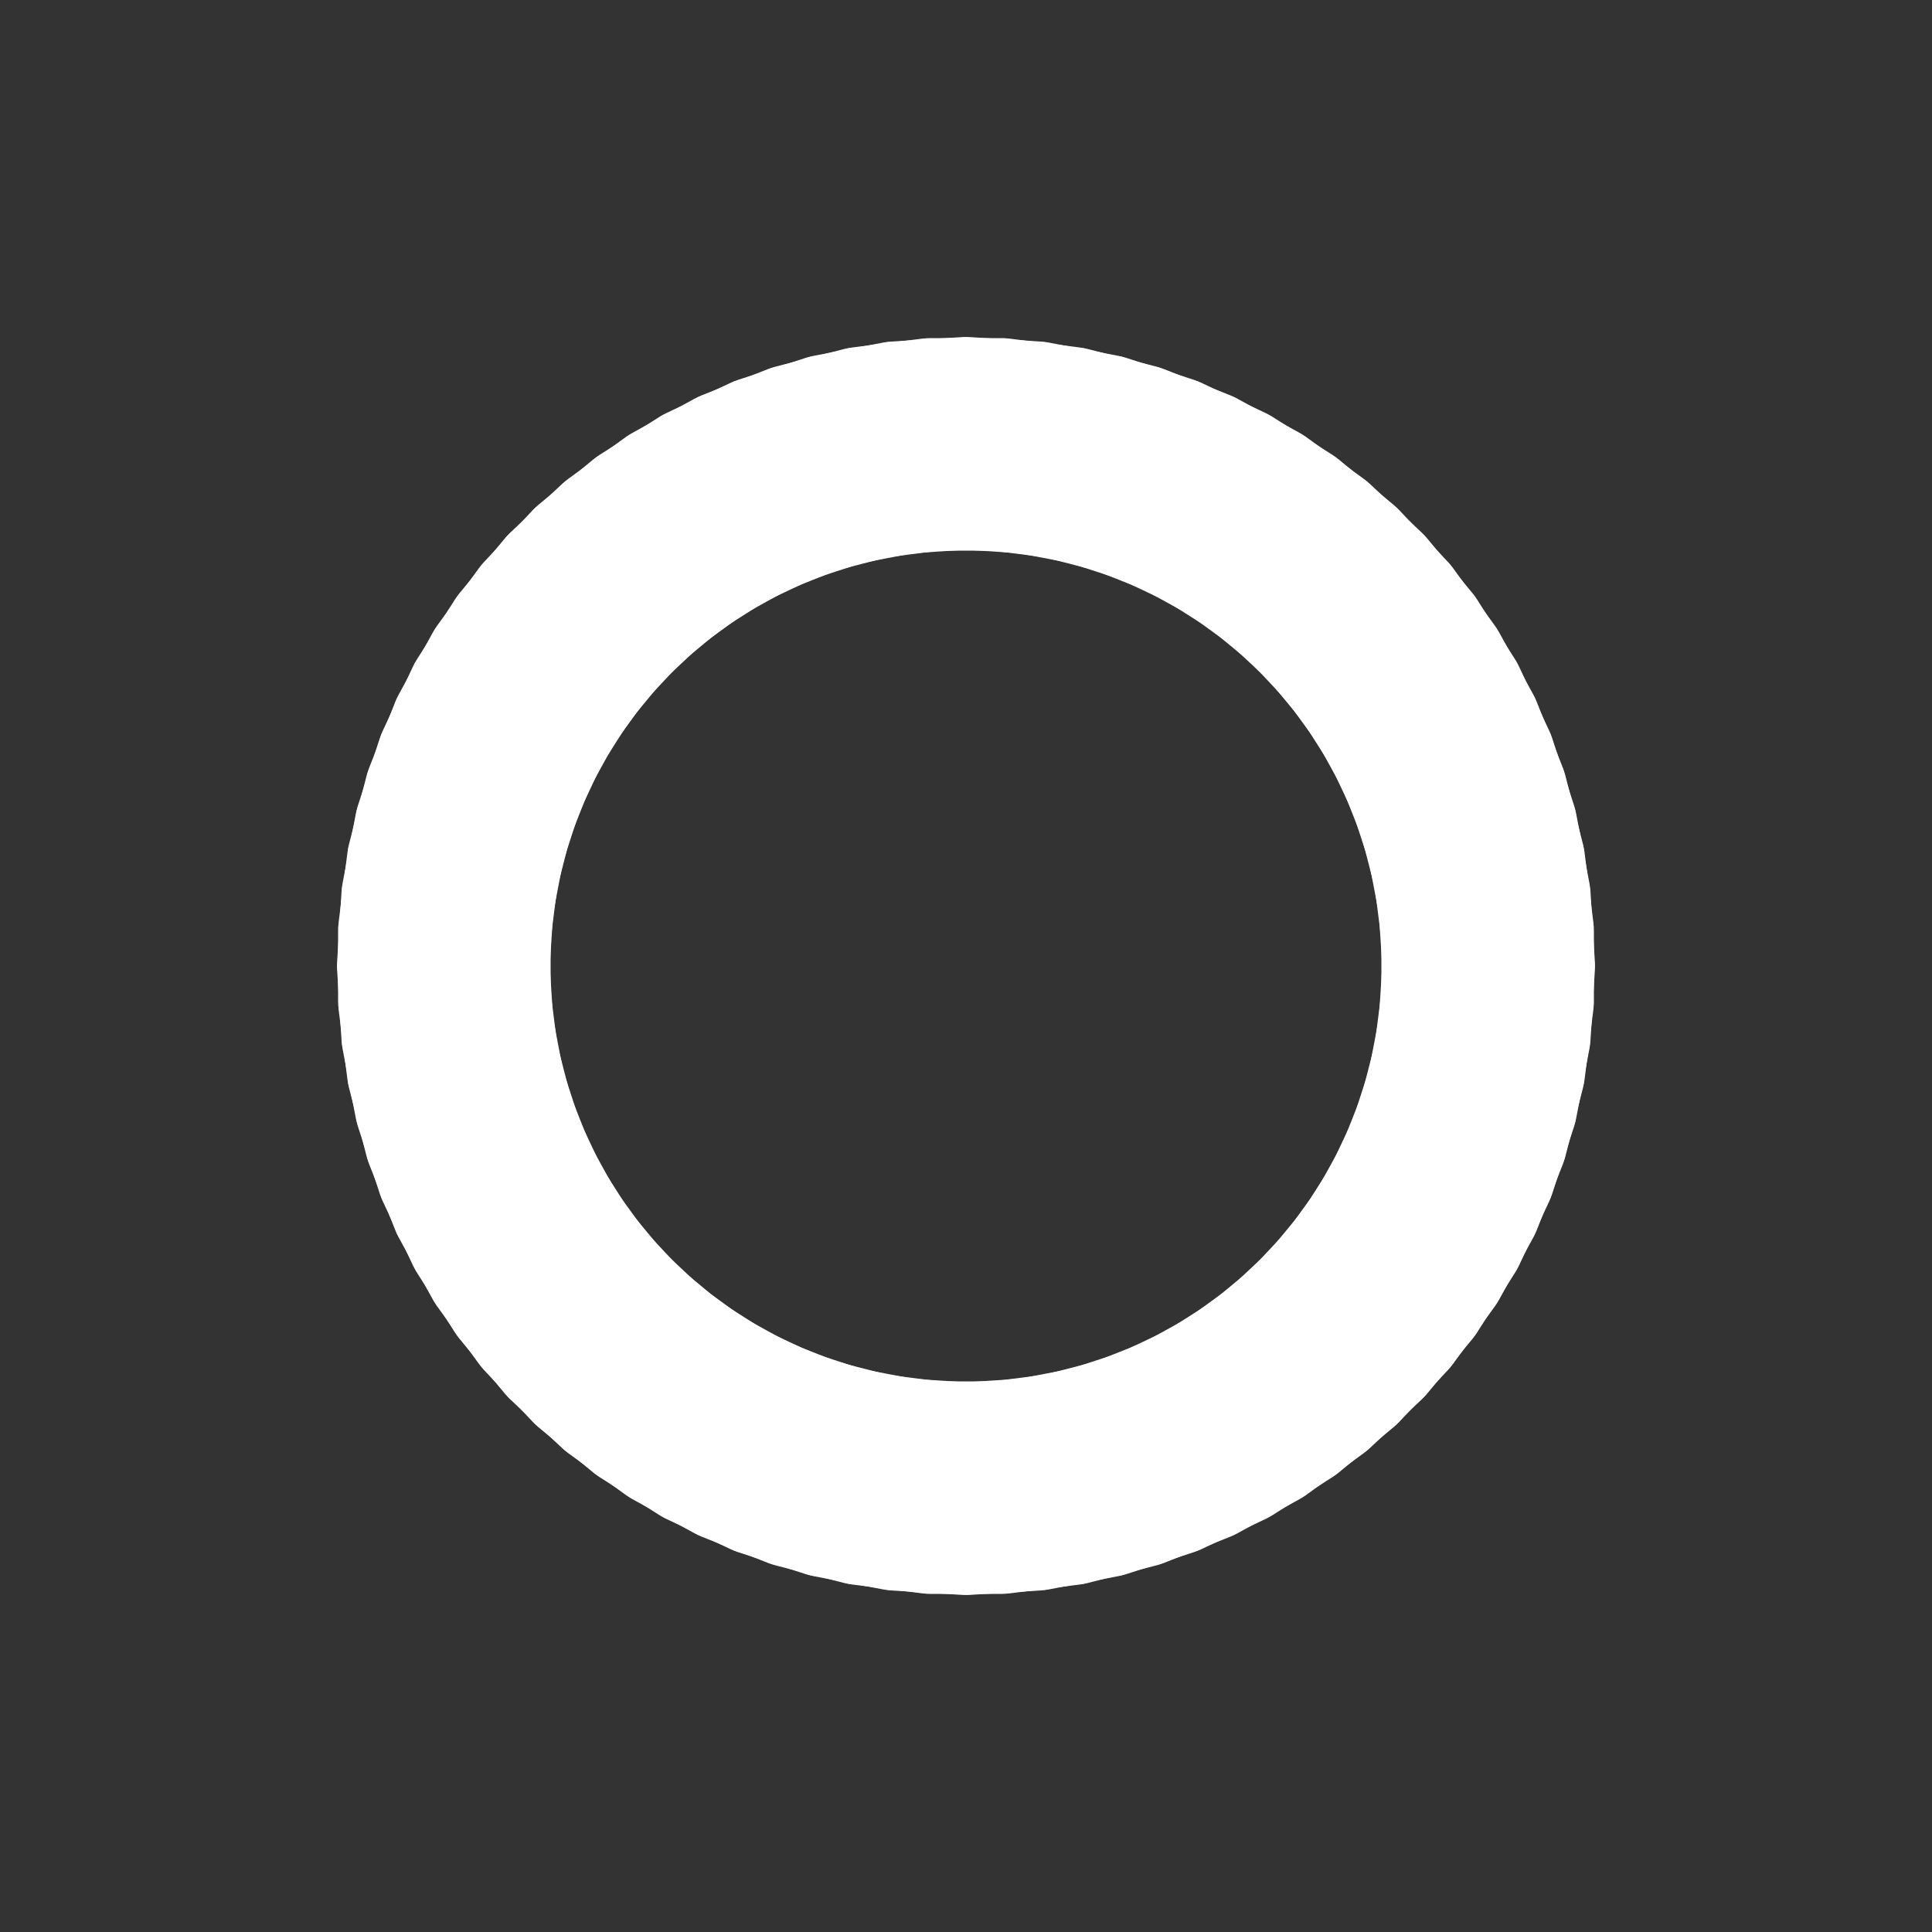 <?xml version="1.0" encoding="utf-8"?>
<svg xmlns="http://www.w3.org/2000/svg" xmlns:xlink="http://www.w3.org/1999/xlink" style="margin: auto; background: none; display: block; shape-rendering: auto;" width="271px" height="271px" viewBox="0 0 100 100" preserveAspectRatio="xMidYMid">
<rect x="0" y="0" width="100" height="100" fill="#333333" stroke="none"/>
<g transform="rotate(0 50 50)">
  <rect x="46.5" y="17.5" rx="1.65" ry="1.65" width="7" height="11" fill="#ffffff">
    <animate attributeName="opacity" values="1;0" keyTimes="0;1" dur="0.82s" begin="-0.811s" repeatCount="indefinite"></animate>
  </rect>
</g><g transform="rotate(3.6 50 50)">
  <rect x="46.5" y="17.5" rx="1.65" ry="1.65" width="7" height="11" fill="#ffffff">
    <animate attributeName="opacity" values="1;0" keyTimes="0;1" dur="0.82s" begin="-0.803s" repeatCount="indefinite"></animate>
  </rect>
</g><g transform="rotate(7.2 50 50)">
  <rect x="46.5" y="17.5" rx="1.65" ry="1.65" width="7" height="11" fill="#ffffff">
    <animate attributeName="opacity" values="1;0" keyTimes="0;1" dur="0.82s" begin="-0.795s" repeatCount="indefinite"></animate>
  </rect>
</g><g transform="rotate(10.8 50 50)">
  <rect x="46.5" y="17.5" rx="1.65" ry="1.65" width="7" height="11" fill="#ffffff">
    <animate attributeName="opacity" values="1;0" keyTimes="0;1" dur="0.82s" begin="-0.787s" repeatCount="indefinite"></animate>
  </rect>
</g><g transform="rotate(14.4 50 50)">
  <rect x="46.5" y="17.5" rx="1.65" ry="1.65" width="7" height="11" fill="#ffffff">
    <animate attributeName="opacity" values="1;0" keyTimes="0;1" dur="0.82s" begin="-0.779s" repeatCount="indefinite"></animate>
  </rect>
</g><g transform="rotate(18 50 50)">
  <rect x="46.5" y="17.5" rx="1.65" ry="1.65" width="7" height="11" fill="#ffffff">
    <animate attributeName="opacity" values="1;0" keyTimes="0;1" dur="0.82s" begin="-0.77s" repeatCount="indefinite"></animate>
  </rect>
</g><g transform="rotate(21.6 50 50)">
  <rect x="46.5" y="17.5" rx="1.65" ry="1.65" width="7" height="11" fill="#ffffff">
    <animate attributeName="opacity" values="1;0" keyTimes="0;1" dur="0.82s" begin="-0.762s" repeatCount="indefinite"></animate>
  </rect>
</g><g transform="rotate(25.2 50 50)">
  <rect x="46.5" y="17.5" rx="1.65" ry="1.65" width="7" height="11" fill="#ffffff">
    <animate attributeName="opacity" values="1;0" keyTimes="0;1" dur="0.82s" begin="-0.754s" repeatCount="indefinite"></animate>
  </rect>
</g><g transform="rotate(28.8 50 50)">
  <rect x="46.5" y="17.5" rx="1.65" ry="1.65" width="7" height="11" fill="#ffffff">
    <animate attributeName="opacity" values="1;0" keyTimes="0;1" dur="0.82s" begin="-0.746s" repeatCount="indefinite"></animate>
  </rect>
</g><g transform="rotate(32.4 50 50)">
  <rect x="46.5" y="17.5" rx="1.65" ry="1.65" width="7" height="11" fill="#ffffff">
    <animate attributeName="opacity" values="1;0" keyTimes="0;1" dur="0.82s" begin="-0.738s" repeatCount="indefinite"></animate>
  </rect>
</g><g transform="rotate(36 50 50)">
  <rect x="46.5" y="17.5" rx="1.65" ry="1.65" width="7" height="11" fill="#ffffff">
    <animate attributeName="opacity" values="1;0" keyTimes="0;1" dur="0.82s" begin="-0.73s" repeatCount="indefinite"></animate>
  </rect>
</g><g transform="rotate(39.6 50 50)">
  <rect x="46.5" y="17.5" rx="1.65" ry="1.65" width="7" height="11" fill="#ffffff">
    <animate attributeName="opacity" values="1;0" keyTimes="0;1" dur="0.82s" begin="-0.721s" repeatCount="indefinite"></animate>
  </rect>
</g><g transform="rotate(43.2 50 50)">
  <rect x="46.5" y="17.5" rx="1.65" ry="1.65" width="7" height="11" fill="#ffffff">
    <animate attributeName="opacity" values="1;0" keyTimes="0;1" dur="0.82s" begin="-0.713s" repeatCount="indefinite"></animate>
  </rect>
</g><g transform="rotate(46.8 50 50)">
  <rect x="46.5" y="17.5" rx="1.65" ry="1.65" width="7" height="11" fill="#ffffff">
    <animate attributeName="opacity" values="1;0" keyTimes="0;1" dur="0.82s" begin="-0.705s" repeatCount="indefinite"></animate>
  </rect>
</g><g transform="rotate(50.4 50 50)">
  <rect x="46.5" y="17.5" rx="1.65" ry="1.65" width="7" height="11" fill="#ffffff">
    <animate attributeName="opacity" values="1;0" keyTimes="0;1" dur="0.82s" begin="-0.697s" repeatCount="indefinite"></animate>
  </rect>
</g><g transform="rotate(54 50 50)">
  <rect x="46.5" y="17.5" rx="1.65" ry="1.65" width="7" height="11" fill="#ffffff">
    <animate attributeName="opacity" values="1;0" keyTimes="0;1" dur="0.82s" begin="-0.689s" repeatCount="indefinite"></animate>
  </rect>
</g><g transform="rotate(57.6 50 50)">
  <rect x="46.5" y="17.5" rx="1.65" ry="1.65" width="7" height="11" fill="#ffffff">
    <animate attributeName="opacity" values="1;0" keyTimes="0;1" dur="0.82s" begin="-0.68s" repeatCount="indefinite"></animate>
  </rect>
</g><g transform="rotate(61.2 50 50)">
  <rect x="46.5" y="17.5" rx="1.65" ry="1.65" width="7" height="11" fill="#ffffff">
    <animate attributeName="opacity" values="1;0" keyTimes="0;1" dur="0.82s" begin="-0.672s" repeatCount="indefinite"></animate>
  </rect>
</g><g transform="rotate(64.8 50 50)">
  <rect x="46.5" y="17.5" rx="1.65" ry="1.65" width="7" height="11" fill="#ffffff">
    <animate attributeName="opacity" values="1;0" keyTimes="0;1" dur="0.82s" begin="-0.664s" repeatCount="indefinite"></animate>
  </rect>
</g><g transform="rotate(68.4 50 50)">
  <rect x="46.5" y="17.5" rx="1.65" ry="1.65" width="7" height="11" fill="#ffffff">
    <animate attributeName="opacity" values="1;0" keyTimes="0;1" dur="0.82s" begin="-0.656s" repeatCount="indefinite"></animate>
  </rect>
</g><g transform="rotate(72 50 50)">
  <rect x="46.5" y="17.5" rx="1.65" ry="1.65" width="7" height="11" fill="#ffffff">
    <animate attributeName="opacity" values="1;0" keyTimes="0;1" dur="0.82s" begin="-0.648s" repeatCount="indefinite"></animate>
  </rect>
</g><g transform="rotate(75.6 50 50)">
  <rect x="46.5" y="17.5" rx="1.65" ry="1.65" width="7" height="11" fill="#ffffff">
    <animate attributeName="opacity" values="1;0" keyTimes="0;1" dur="0.82s" begin="-0.639s" repeatCount="indefinite"></animate>
  </rect>
</g><g transform="rotate(79.2 50 50)">
  <rect x="46.5" y="17.5" rx="1.65" ry="1.65" width="7" height="11" fill="#ffffff">
    <animate attributeName="opacity" values="1;0" keyTimes="0;1" dur="0.82s" begin="-0.631s" repeatCount="indefinite"></animate>
  </rect>
</g><g transform="rotate(82.8 50 50)">
  <rect x="46.5" y="17.5" rx="1.65" ry="1.65" width="7" height="11" fill="#ffffff">
    <animate attributeName="opacity" values="1;0" keyTimes="0;1" dur="0.82s" begin="-0.623s" repeatCount="indefinite"></animate>
  </rect>
</g><g transform="rotate(86.4 50 50)">
  <rect x="46.5" y="17.5" rx="1.65" ry="1.65" width="7" height="11" fill="#ffffff">
    <animate attributeName="opacity" values="1;0" keyTimes="0;1" dur="0.82s" begin="-0.615s" repeatCount="indefinite"></animate>
  </rect>
</g><g transform="rotate(90 50 50)">
  <rect x="46.5" y="17.5" rx="1.65" ry="1.65" width="7" height="11" fill="#ffffff">
    <animate attributeName="opacity" values="1;0" keyTimes="0;1" dur="0.82s" begin="-0.607s" repeatCount="indefinite"></animate>
  </rect>
</g><g transform="rotate(93.6 50 50)">
  <rect x="46.5" y="17.5" rx="1.65" ry="1.65" width="7" height="11" fill="#ffffff">
    <animate attributeName="opacity" values="1;0" keyTimes="0;1" dur="0.82s" begin="-0.598s" repeatCount="indefinite"></animate>
  </rect>
</g><g transform="rotate(97.2 50 50)">
  <rect x="46.5" y="17.5" rx="1.65" ry="1.65" width="7" height="11" fill="#ffffff">
    <animate attributeName="opacity" values="1;0" keyTimes="0;1" dur="0.82s" begin="-0.59s" repeatCount="indefinite"></animate>
  </rect>
</g><g transform="rotate(100.8 50 50)">
  <rect x="46.5" y="17.5" rx="1.65" ry="1.65" width="7" height="11" fill="#ffffff">
    <animate attributeName="opacity" values="1;0" keyTimes="0;1" dur="0.82s" begin="-0.582s" repeatCount="indefinite"></animate>
  </rect>
</g><g transform="rotate(104.4 50 50)">
  <rect x="46.5" y="17.5" rx="1.65" ry="1.65" width="7" height="11" fill="#ffffff">
    <animate attributeName="opacity" values="1;0" keyTimes="0;1" dur="0.82s" begin="-0.574s" repeatCount="indefinite"></animate>
  </rect>
</g><g transform="rotate(108 50 50)">
  <rect x="46.5" y="17.5" rx="1.65" ry="1.65" width="7" height="11" fill="#ffffff">
    <animate attributeName="opacity" values="1;0" keyTimes="0;1" dur="0.82s" begin="-0.566s" repeatCount="indefinite"></animate>
  </rect>
</g><g transform="rotate(111.6 50 50)">
  <rect x="46.5" y="17.5" rx="1.65" ry="1.65" width="7" height="11" fill="#ffffff">
    <animate attributeName="opacity" values="1;0" keyTimes="0;1" dur="0.82s" begin="-0.557s" repeatCount="indefinite"></animate>
  </rect>
</g><g transform="rotate(115.2 50 50)">
  <rect x="46.5" y="17.5" rx="1.65" ry="1.65" width="7" height="11" fill="#ffffff">
    <animate attributeName="opacity" values="1;0" keyTimes="0;1" dur="0.82s" begin="-0.549s" repeatCount="indefinite"></animate>
  </rect>
</g><g transform="rotate(118.8 50 50)">
  <rect x="46.5" y="17.5" rx="1.65" ry="1.65" width="7" height="11" fill="#ffffff">
    <animate attributeName="opacity" values="1;0" keyTimes="0;1" dur="0.82s" begin="-0.541s" repeatCount="indefinite"></animate>
  </rect>
</g><g transform="rotate(122.4 50 50)">
  <rect x="46.5" y="17.5" rx="1.65" ry="1.65" width="7" height="11" fill="#ffffff">
    <animate attributeName="opacity" values="1;0" keyTimes="0;1" dur="0.82s" begin="-0.533s" repeatCount="indefinite"></animate>
  </rect>
</g><g transform="rotate(126 50 50)">
  <rect x="46.5" y="17.5" rx="1.65" ry="1.65" width="7" height="11" fill="#ffffff">
    <animate attributeName="opacity" values="1;0" keyTimes="0;1" dur="0.82s" begin="-0.525s" repeatCount="indefinite"></animate>
  </rect>
</g><g transform="rotate(129.6 50 50)">
  <rect x="46.5" y="17.5" rx="1.65" ry="1.65" width="7" height="11" fill="#ffffff">
    <animate attributeName="opacity" values="1;0" keyTimes="0;1" dur="0.82s" begin="-0.516s" repeatCount="indefinite"></animate>
  </rect>
</g><g transform="rotate(133.2 50 50)">
  <rect x="46.5" y="17.5" rx="1.65" ry="1.65" width="7" height="11" fill="#ffffff">
    <animate attributeName="opacity" values="1;0" keyTimes="0;1" dur="0.82s" begin="-0.508s" repeatCount="indefinite"></animate>
  </rect>
</g><g transform="rotate(136.8 50 50)">
  <rect x="46.5" y="17.5" rx="1.65" ry="1.65" width="7" height="11" fill="#ffffff">
    <animate attributeName="opacity" values="1;0" keyTimes="0;1" dur="0.82s" begin="-0.5s" repeatCount="indefinite"></animate>
  </rect>
</g><g transform="rotate(140.4 50 50)">
  <rect x="46.5" y="17.5" rx="1.65" ry="1.65" width="7" height="11" fill="#ffffff">
    <animate attributeName="opacity" values="1;0" keyTimes="0;1" dur="0.82s" begin="-0.492s" repeatCount="indefinite"></animate>
  </rect>
</g><g transform="rotate(144 50 50)">
  <rect x="46.5" y="17.5" rx="1.65" ry="1.65" width="7" height="11" fill="#ffffff">
    <animate attributeName="opacity" values="1;0" keyTimes="0;1" dur="0.82s" begin="-0.484s" repeatCount="indefinite"></animate>
  </rect>
</g><g transform="rotate(147.6 50 50)">
  <rect x="46.5" y="17.5" rx="1.65" ry="1.65" width="7" height="11" fill="#ffffff">
    <animate attributeName="opacity" values="1;0" keyTimes="0;1" dur="0.82s" begin="-0.475s" repeatCount="indefinite"></animate>
  </rect>
</g><g transform="rotate(151.2 50 50)">
  <rect x="46.5" y="17.5" rx="1.65" ry="1.65" width="7" height="11" fill="#ffffff">
    <animate attributeName="opacity" values="1;0" keyTimes="0;1" dur="0.82s" begin="-0.467s" repeatCount="indefinite"></animate>
  </rect>
</g><g transform="rotate(154.8 50 50)">
  <rect x="46.5" y="17.5" rx="1.65" ry="1.65" width="7" height="11" fill="#ffffff">
    <animate attributeName="opacity" values="1;0" keyTimes="0;1" dur="0.82s" begin="-0.459s" repeatCount="indefinite"></animate>
  </rect>
</g><g transform="rotate(158.4 50 50)">
  <rect x="46.5" y="17.5" rx="1.65" ry="1.65" width="7" height="11" fill="#ffffff">
    <animate attributeName="opacity" values="1;0" keyTimes="0;1" dur="0.82s" begin="-0.451s" repeatCount="indefinite"></animate>
  </rect>
</g><g transform="rotate(162 50 50)">
  <rect x="46.5" y="17.5" rx="1.65" ry="1.65" width="7" height="11" fill="#ffffff">
    <animate attributeName="opacity" values="1;0" keyTimes="0;1" dur="0.82s" begin="-0.443s" repeatCount="indefinite"></animate>
  </rect>
</g><g transform="rotate(165.6 50 50)">
  <rect x="46.5" y="17.5" rx="1.65" ry="1.65" width="7" height="11" fill="#ffffff">
    <animate attributeName="opacity" values="1;0" keyTimes="0;1" dur="0.82s" begin="-0.434s" repeatCount="indefinite"></animate>
  </rect>
</g><g transform="rotate(169.2 50 50)">
  <rect x="46.5" y="17.5" rx="1.65" ry="1.65" width="7" height="11" fill="#ffffff">
    <animate attributeName="opacity" values="1;0" keyTimes="0;1" dur="0.82s" begin="-0.426s" repeatCount="indefinite"></animate>
  </rect>
</g><g transform="rotate(172.8 50 50)">
  <rect x="46.5" y="17.5" rx="1.65" ry="1.65" width="7" height="11" fill="#ffffff">
    <animate attributeName="opacity" values="1;0" keyTimes="0;1" dur="0.82s" begin="-0.418s" repeatCount="indefinite"></animate>
  </rect>
</g><g transform="rotate(176.4 50 50)">
  <rect x="46.5" y="17.5" rx="1.65" ry="1.65" width="7" height="11" fill="#ffffff">
    <animate attributeName="opacity" values="1;0" keyTimes="0;1" dur="0.82s" begin="-0.41s" repeatCount="indefinite"></animate>
  </rect>
</g><g transform="rotate(180 50 50)">
  <rect x="46.5" y="17.5" rx="1.65" ry="1.65" width="7" height="11" fill="#ffffff">
    <animate attributeName="opacity" values="1;0" keyTimes="0;1" dur="0.82s" begin="-0.402s" repeatCount="indefinite"></animate>
  </rect>
</g><g transform="rotate(183.6 50 50)">
  <rect x="46.5" y="17.5" rx="1.65" ry="1.65" width="7" height="11" fill="#ffffff">
    <animate attributeName="opacity" values="1;0" keyTimes="0;1" dur="0.82s" begin="-0.393s" repeatCount="indefinite"></animate>
  </rect>
</g><g transform="rotate(187.2 50 50)">
  <rect x="46.5" y="17.5" rx="1.65" ry="1.65" width="7" height="11" fill="#ffffff">
    <animate attributeName="opacity" values="1;0" keyTimes="0;1" dur="0.82s" begin="-0.385s" repeatCount="indefinite"></animate>
  </rect>
</g><g transform="rotate(190.8 50 50)">
  <rect x="46.5" y="17.5" rx="1.65" ry="1.65" width="7" height="11" fill="#ffffff">
    <animate attributeName="opacity" values="1;0" keyTimes="0;1" dur="0.82s" begin="-0.377s" repeatCount="indefinite"></animate>
  </rect>
</g><g transform="rotate(194.4 50 50)">
  <rect x="46.5" y="17.5" rx="1.65" ry="1.65" width="7" height="11" fill="#ffffff">
    <animate attributeName="opacity" values="1;0" keyTimes="0;1" dur="0.82s" begin="-0.369s" repeatCount="indefinite"></animate>
  </rect>
</g><g transform="rotate(198 50 50)">
  <rect x="46.5" y="17.5" rx="1.65" ry="1.65" width="7" height="11" fill="#ffffff">
    <animate attributeName="opacity" values="1;0" keyTimes="0;1" dur="0.82s" begin="-0.361s" repeatCount="indefinite"></animate>
  </rect>
</g><g transform="rotate(201.6 50 50)">
  <rect x="46.5" y="17.5" rx="1.65" ry="1.65" width="7" height="11" fill="#ffffff">
    <animate attributeName="opacity" values="1;0" keyTimes="0;1" dur="0.82s" begin="-0.352s" repeatCount="indefinite"></animate>
  </rect>
</g><g transform="rotate(205.2 50 50)">
  <rect x="46.5" y="17.5" rx="1.65" ry="1.65" width="7" height="11" fill="#ffffff">
    <animate attributeName="opacity" values="1;0" keyTimes="0;1" dur="0.82s" begin="-0.344s" repeatCount="indefinite"></animate>
  </rect>
</g><g transform="rotate(208.8 50 50)">
  <rect x="46.5" y="17.5" rx="1.65" ry="1.65" width="7" height="11" fill="#ffffff">
    <animate attributeName="opacity" values="1;0" keyTimes="0;1" dur="0.82s" begin="-0.336s" repeatCount="indefinite"></animate>
  </rect>
</g><g transform="rotate(212.4 50 50)">
  <rect x="46.5" y="17.5" rx="1.65" ry="1.65" width="7" height="11" fill="#ffffff">
    <animate attributeName="opacity" values="1;0" keyTimes="0;1" dur="0.82s" begin="-0.328s" repeatCount="indefinite"></animate>
  </rect>
</g><g transform="rotate(216 50 50)">
  <rect x="46.5" y="17.5" rx="1.65" ry="1.65" width="7" height="11" fill="#ffffff">
    <animate attributeName="opacity" values="1;0" keyTimes="0;1" dur="0.82s" begin="-0.32s" repeatCount="indefinite"></animate>
  </rect>
</g><g transform="rotate(219.6 50 50)">
  <rect x="46.5" y="17.5" rx="1.65" ry="1.65" width="7" height="11" fill="#ffffff">
    <animate attributeName="opacity" values="1;0" keyTimes="0;1" dur="0.82s" begin="-0.311s" repeatCount="indefinite"></animate>
  </rect>
</g><g transform="rotate(223.2 50 50)">
  <rect x="46.5" y="17.5" rx="1.65" ry="1.65" width="7" height="11" fill="#ffffff">
    <animate attributeName="opacity" values="1;0" keyTimes="0;1" dur="0.82s" begin="-0.303s" repeatCount="indefinite"></animate>
  </rect>
</g><g transform="rotate(226.8 50 50)">
  <rect x="46.5" y="17.5" rx="1.65" ry="1.65" width="7" height="11" fill="#ffffff">
    <animate attributeName="opacity" values="1;0" keyTimes="0;1" dur="0.82s" begin="-0.295s" repeatCount="indefinite"></animate>
  </rect>
</g><g transform="rotate(230.4 50 50)">
  <rect x="46.5" y="17.5" rx="1.65" ry="1.65" width="7" height="11" fill="#ffffff">
    <animate attributeName="opacity" values="1;0" keyTimes="0;1" dur="0.82s" begin="-0.287s" repeatCount="indefinite"></animate>
  </rect>
</g><g transform="rotate(234 50 50)">
  <rect x="46.5" y="17.5" rx="1.65" ry="1.65" width="7" height="11" fill="#ffffff">
    <animate attributeName="opacity" values="1;0" keyTimes="0;1" dur="0.82s" begin="-0.279s" repeatCount="indefinite"></animate>
  </rect>
</g><g transform="rotate(237.6 50 50)">
  <rect x="46.5" y="17.5" rx="1.65" ry="1.65" width="7" height="11" fill="#ffffff">
    <animate attributeName="opacity" values="1;0" keyTimes="0;1" dur="0.82s" begin="-0.27s" repeatCount="indefinite"></animate>
  </rect>
</g><g transform="rotate(241.2 50 50)">
  <rect x="46.5" y="17.5" rx="1.65" ry="1.65" width="7" height="11" fill="#ffffff">
    <animate attributeName="opacity" values="1;0" keyTimes="0;1" dur="0.82s" begin="-0.262s" repeatCount="indefinite"></animate>
  </rect>
</g><g transform="rotate(244.8 50 50)">
  <rect x="46.5" y="17.5" rx="1.65" ry="1.65" width="7" height="11" fill="#ffffff">
    <animate attributeName="opacity" values="1;0" keyTimes="0;1" dur="0.82s" begin="-0.254s" repeatCount="indefinite"></animate>
  </rect>
</g><g transform="rotate(248.4 50 50)">
  <rect x="46.5" y="17.5" rx="1.65" ry="1.65" width="7" height="11" fill="#ffffff">
    <animate attributeName="opacity" values="1;0" keyTimes="0;1" dur="0.82s" begin="-0.246s" repeatCount="indefinite"></animate>
  </rect>
</g><g transform="rotate(252 50 50)">
  <rect x="46.5" y="17.5" rx="1.65" ry="1.65" width="7" height="11" fill="#ffffff">
    <animate attributeName="opacity" values="1;0" keyTimes="0;1" dur="0.82s" begin="-0.238s" repeatCount="indefinite"></animate>
  </rect>
</g><g transform="rotate(255.6 50 50)">
  <rect x="46.5" y="17.5" rx="1.65" ry="1.65" width="7" height="11" fill="#ffffff">
    <animate attributeName="opacity" values="1;0" keyTimes="0;1" dur="0.82s" begin="-0.23s" repeatCount="indefinite"></animate>
  </rect>
</g><g transform="rotate(259.2 50 50)">
  <rect x="46.5" y="17.5" rx="1.65" ry="1.65" width="7" height="11" fill="#ffffff">
    <animate attributeName="opacity" values="1;0" keyTimes="0;1" dur="0.82s" begin="-0.221s" repeatCount="indefinite"></animate>
  </rect>
</g><g transform="rotate(262.8 50 50)">
  <rect x="46.5" y="17.5" rx="1.65" ry="1.65" width="7" height="11" fill="#ffffff">
    <animate attributeName="opacity" values="1;0" keyTimes="0;1" dur="0.82s" begin="-0.213s" repeatCount="indefinite"></animate>
  </rect>
</g><g transform="rotate(266.4 50 50)">
  <rect x="46.5" y="17.5" rx="1.65" ry="1.65" width="7" height="11" fill="#ffffff">
    <animate attributeName="opacity" values="1;0" keyTimes="0;1" dur="0.82s" begin="-0.205s" repeatCount="indefinite"></animate>
  </rect>
</g><g transform="rotate(270 50 50)">
  <rect x="46.5" y="17.5" rx="1.65" ry="1.65" width="7" height="11" fill="#ffffff">
    <animate attributeName="opacity" values="1;0" keyTimes="0;1" dur="0.82s" begin="-0.197s" repeatCount="indefinite"></animate>
  </rect>
</g><g transform="rotate(273.6 50 50)">
  <rect x="46.5" y="17.5" rx="1.65" ry="1.65" width="7" height="11" fill="#ffffff">
    <animate attributeName="opacity" values="1;0" keyTimes="0;1" dur="0.82s" begin="-0.189s" repeatCount="indefinite"></animate>
  </rect>
</g><g transform="rotate(277.2 50 50)">
  <rect x="46.5" y="17.5" rx="1.65" ry="1.65" width="7" height="11" fill="#ffffff">
    <animate attributeName="opacity" values="1;0" keyTimes="0;1" dur="0.82s" begin="-0.18s" repeatCount="indefinite"></animate>
  </rect>
</g><g transform="rotate(280.8 50 50)">
  <rect x="46.5" y="17.5" rx="1.65" ry="1.65" width="7" height="11" fill="#ffffff">
    <animate attributeName="opacity" values="1;0" keyTimes="0;1" dur="0.82s" begin="-0.172s" repeatCount="indefinite"></animate>
  </rect>
</g><g transform="rotate(284.4 50 50)">
  <rect x="46.5" y="17.5" rx="1.65" ry="1.65" width="7" height="11" fill="#ffffff">
    <animate attributeName="opacity" values="1;0" keyTimes="0;1" dur="0.82s" begin="-0.164s" repeatCount="indefinite"></animate>
  </rect>
</g><g transform="rotate(288 50 50)">
  <rect x="46.5" y="17.5" rx="1.65" ry="1.65" width="7" height="11" fill="#ffffff">
    <animate attributeName="opacity" values="1;0" keyTimes="0;1" dur="0.82s" begin="-0.156s" repeatCount="indefinite"></animate>
  </rect>
</g><g transform="rotate(291.6 50 50)">
  <rect x="46.5" y="17.5" rx="1.65" ry="1.65" width="7" height="11" fill="#ffffff">
    <animate attributeName="opacity" values="1;0" keyTimes="0;1" dur="0.82s" begin="-0.148s" repeatCount="indefinite"></animate>
  </rect>
</g><g transform="rotate(295.2 50 50)">
  <rect x="46.5" y="17.5" rx="1.65" ry="1.65" width="7" height="11" fill="#ffffff">
    <animate attributeName="opacity" values="1;0" keyTimes="0;1" dur="0.82s" begin="-0.139s" repeatCount="indefinite"></animate>
  </rect>
</g><g transform="rotate(298.8 50 50)">
  <rect x="46.5" y="17.5" rx="1.65" ry="1.65" width="7" height="11" fill="#ffffff">
    <animate attributeName="opacity" values="1;0" keyTimes="0;1" dur="0.82s" begin="-0.131s" repeatCount="indefinite"></animate>
  </rect>
</g><g transform="rotate(302.4 50 50)">
  <rect x="46.5" y="17.5" rx="1.65" ry="1.65" width="7" height="11" fill="#ffffff">
    <animate attributeName="opacity" values="1;0" keyTimes="0;1" dur="0.82s" begin="-0.123s" repeatCount="indefinite"></animate>
  </rect>
</g><g transform="rotate(306 50 50)">
  <rect x="46.5" y="17.5" rx="1.65" ry="1.65" width="7" height="11" fill="#ffffff">
    <animate attributeName="opacity" values="1;0" keyTimes="0;1" dur="0.82s" begin="-0.115s" repeatCount="indefinite"></animate>
  </rect>
</g><g transform="rotate(309.6 50 50)">
  <rect x="46.5" y="17.5" rx="1.65" ry="1.65" width="7" height="11" fill="#ffffff">
    <animate attributeName="opacity" values="1;0" keyTimes="0;1" dur="0.82s" begin="-0.107s" repeatCount="indefinite"></animate>
  </rect>
</g><g transform="rotate(313.2 50 50)">
  <rect x="46.5" y="17.5" rx="1.65" ry="1.65" width="7" height="11" fill="#ffffff">
    <animate attributeName="opacity" values="1;0" keyTimes="0;1" dur="0.82s" begin="-0.098s" repeatCount="indefinite"></animate>
  </rect>
</g><g transform="rotate(316.8 50 50)">
  <rect x="46.5" y="17.5" rx="1.65" ry="1.65" width="7" height="11" fill="#ffffff">
    <animate attributeName="opacity" values="1;0" keyTimes="0;1" dur="0.82s" begin="-0.09s" repeatCount="indefinite"></animate>
  </rect>
</g><g transform="rotate(320.4 50 50)">
  <rect x="46.5" y="17.5" rx="1.65" ry="1.65" width="7" height="11" fill="#ffffff">
    <animate attributeName="opacity" values="1;0" keyTimes="0;1" dur="0.82s" begin="-0.082s" repeatCount="indefinite"></animate>
  </rect>
</g><g transform="rotate(324 50 50)">
  <rect x="46.5" y="17.5" rx="1.65" ry="1.65" width="7" height="11" fill="#ffffff">
    <animate attributeName="opacity" values="1;0" keyTimes="0;1" dur="0.82s" begin="-0.074s" repeatCount="indefinite"></animate>
  </rect>
</g><g transform="rotate(327.6 50 50)">
  <rect x="46.5" y="17.5" rx="1.65" ry="1.65" width="7" height="11" fill="#ffffff">
    <animate attributeName="opacity" values="1;0" keyTimes="0;1" dur="0.82s" begin="-0.066s" repeatCount="indefinite"></animate>
  </rect>
</g><g transform="rotate(331.2 50 50)">
  <rect x="46.5" y="17.5" rx="1.65" ry="1.65" width="7" height="11" fill="#ffffff">
    <animate attributeName="opacity" values="1;0" keyTimes="0;1" dur="0.82s" begin="-0.057s" repeatCount="indefinite"></animate>
  </rect>
</g><g transform="rotate(334.8 50 50)">
  <rect x="46.5" y="17.5" rx="1.65" ry="1.65" width="7" height="11" fill="#ffffff">
    <animate attributeName="opacity" values="1;0" keyTimes="0;1" dur="0.82s" begin="-0.049s" repeatCount="indefinite"></animate>
  </rect>
</g><g transform="rotate(338.4 50 50)">
  <rect x="46.5" y="17.5" rx="1.65" ry="1.65" width="7" height="11" fill="#ffffff">
    <animate attributeName="opacity" values="1;0" keyTimes="0;1" dur="0.82s" begin="-0.041s" repeatCount="indefinite"></animate>
  </rect>
</g><g transform="rotate(342 50 50)">
  <rect x="46.5" y="17.5" rx="1.65" ry="1.65" width="7" height="11" fill="#ffffff">
    <animate attributeName="opacity" values="1;0" keyTimes="0;1" dur="0.82s" begin="-0.033s" repeatCount="indefinite"></animate>
  </rect>
</g><g transform="rotate(345.6 50 50)">
  <rect x="46.5" y="17.5" rx="1.65" ry="1.65" width="7" height="11" fill="#ffffff">
    <animate attributeName="opacity" values="1;0" keyTimes="0;1" dur="0.82s" begin="-0.025s" repeatCount="indefinite"></animate>
  </rect>
</g><g transform="rotate(349.2 50 50)">
  <rect x="46.5" y="17.5" rx="1.65" ry="1.65" width="7" height="11" fill="#ffffff">
    <animate attributeName="opacity" values="1;0" keyTimes="0;1" dur="0.82s" begin="-0.016s" repeatCount="indefinite"></animate>
  </rect>
</g><g transform="rotate(352.8 50 50)">
  <rect x="46.5" y="17.5" rx="1.65" ry="1.65" width="7" height="11" fill="#ffffff">
    <animate attributeName="opacity" values="1;0" keyTimes="0;1" dur="0.82s" begin="-0.008s" repeatCount="indefinite"></animate>
  </rect>
</g><g transform="rotate(356.4 50 50)">
  <rect x="46.5" y="17.5" rx="1.65" ry="1.65" width="7" height="11" fill="#ffffff">
    <animate attributeName="opacity" values="1;0" keyTimes="0;1" dur="0.82s" begin="0s" repeatCount="indefinite"></animate>
  </rect>
</g>
<!-- [ldio] generated by https://loading.io/ --></svg>